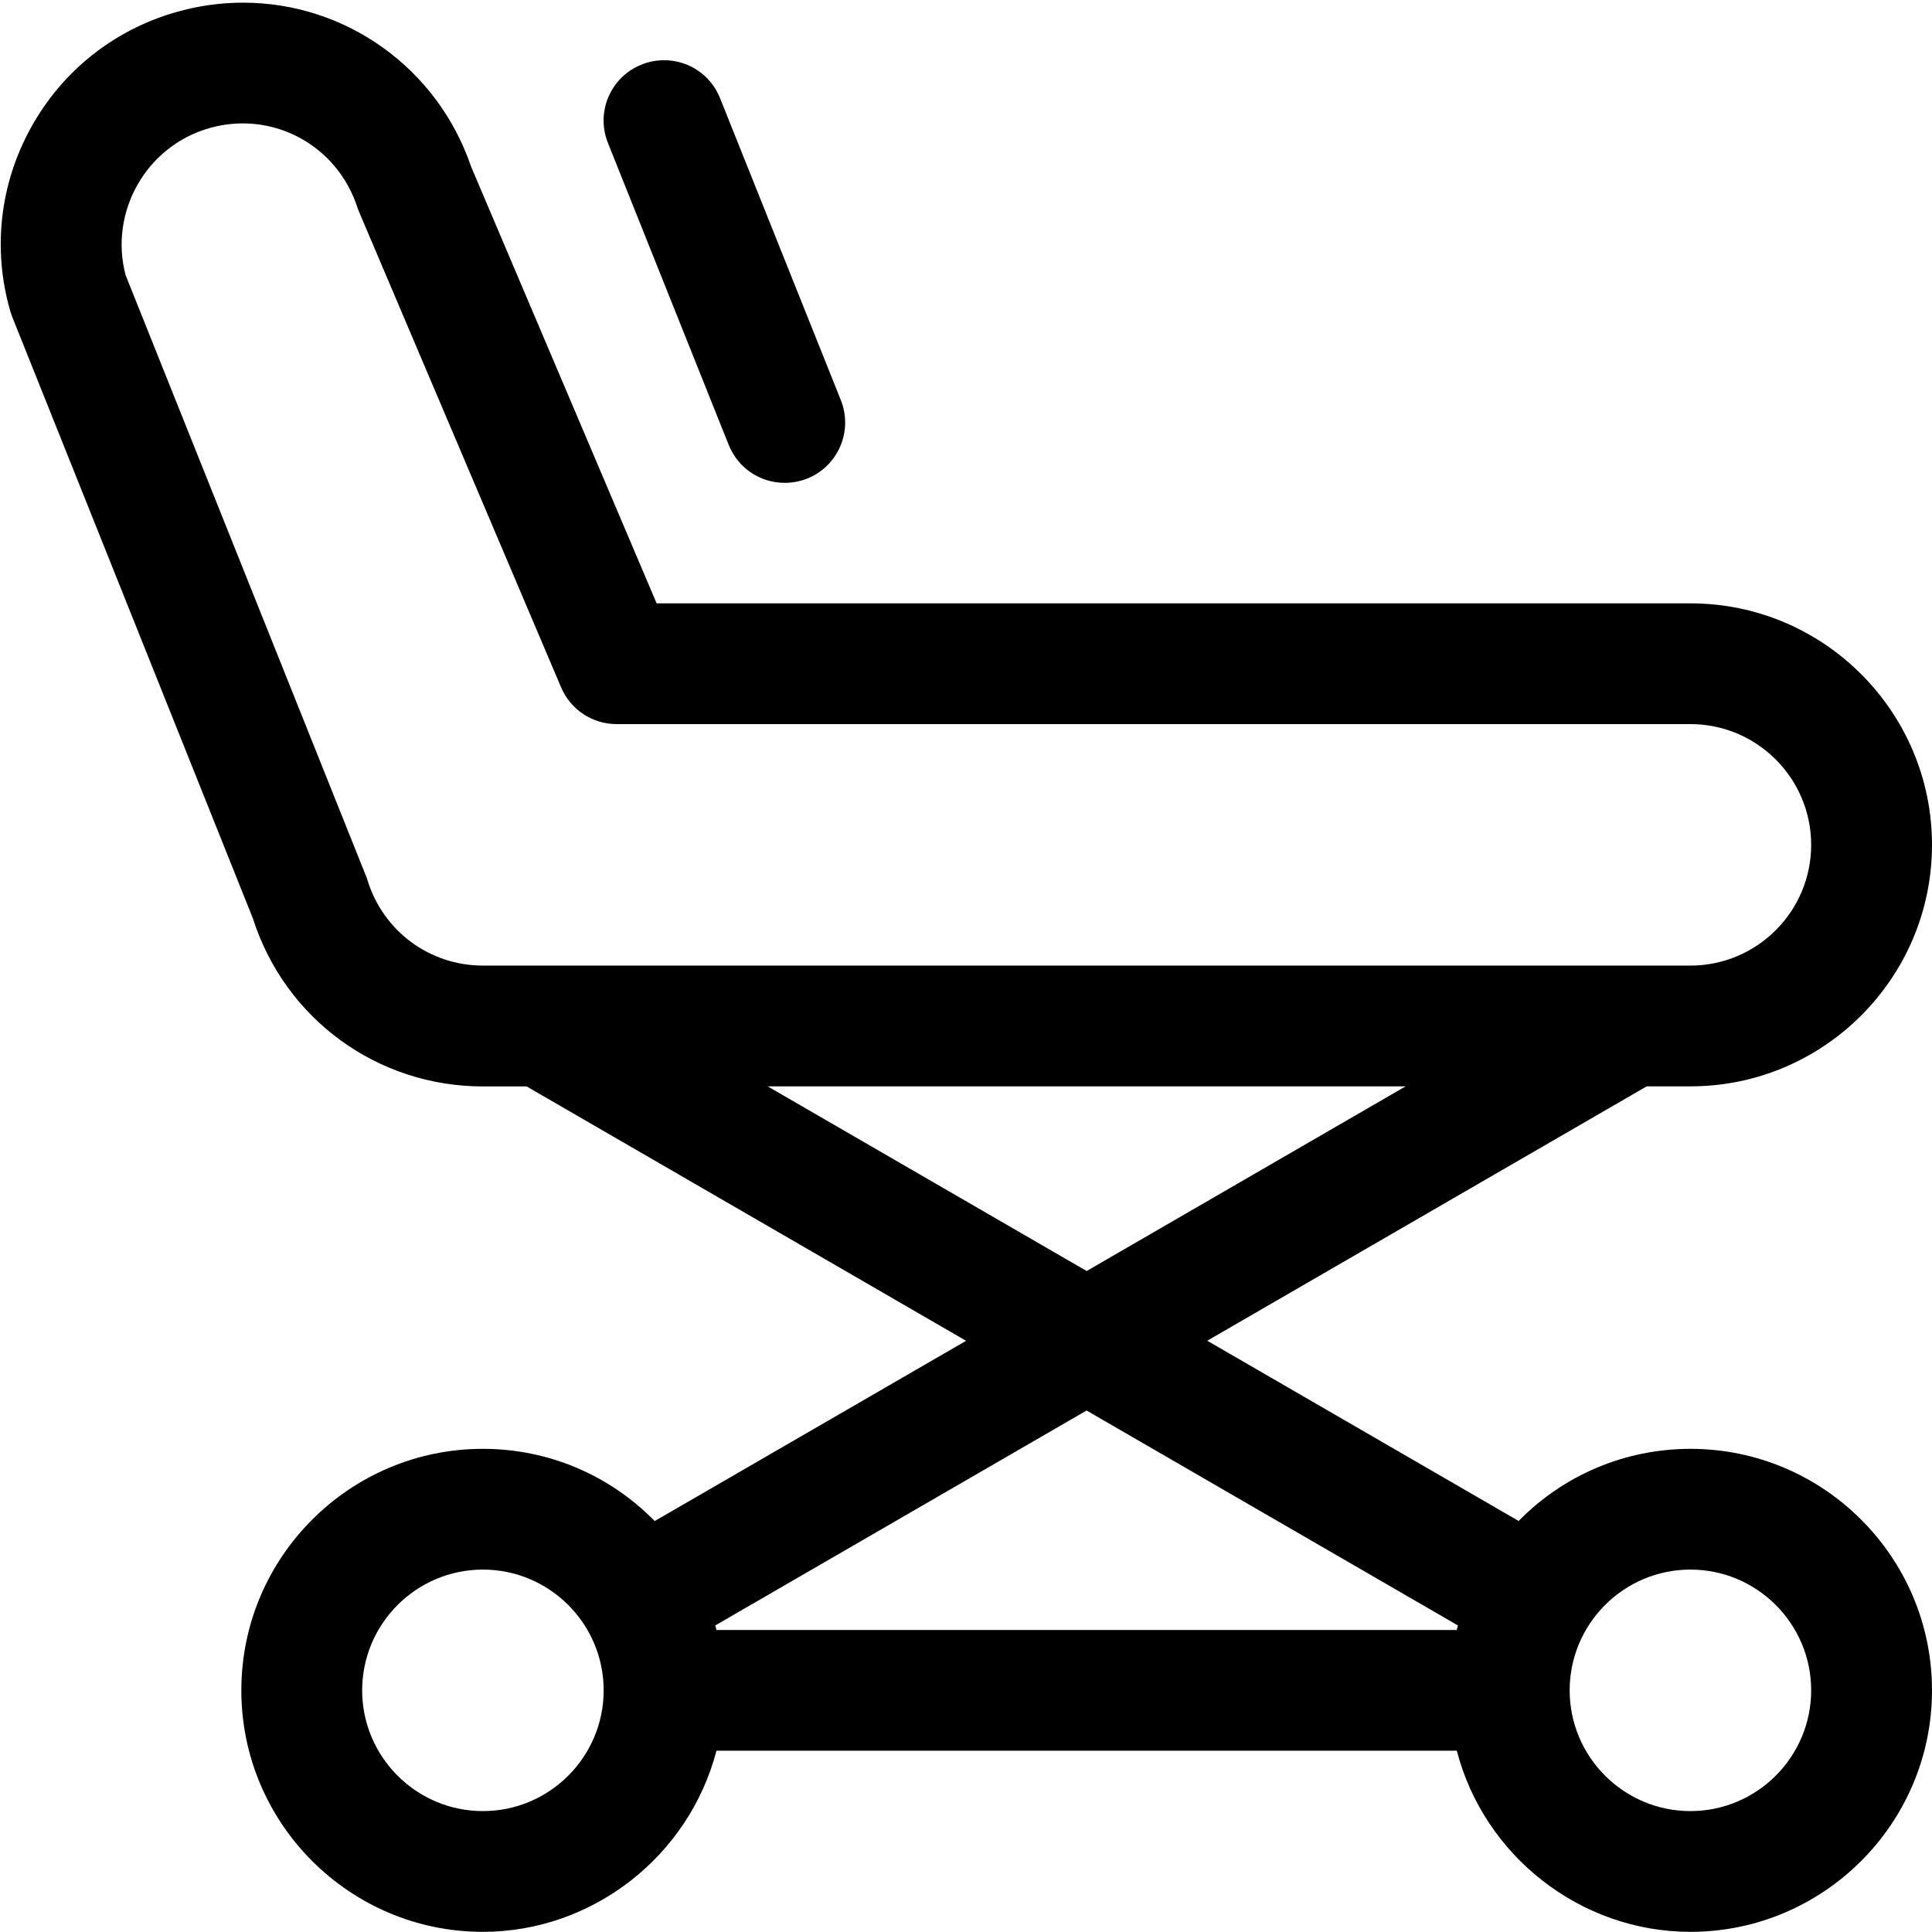 <?xml version="1.0" encoding="utf-8"?>
<!-- Generator: Adobe Illustrator 22.1.0, SVG Export Plug-In . SVG Version: 6.00 Build 0)  -->
<svg version="1.1" id="Regular" xmlns="http://www.w3.org/2000/svg" xmlns:xlink="http://www.w3.org/1999/xlink" x="0px" y="0px"
	 viewBox="0 0 24 24" style="enable-background:new 0 0 24 24;" xml:space="preserve">
<title>medical-instrument-ambulance-bed</title>
<g>
	<path d="M20.999,23.998c-1.37,0-2.564-0.947-2.902-2.25H8.9c-0.338,1.303-1.532,2.25-2.902,2.25c-1.654,0-3-1.346-3-3s1.346-3,3-3
		c0.811,0,1.572,0.323,2.135,0.897l3.868-2.239l-5.459-3.16H5.999c-1.312,0-2.458-0.838-2.857-2.086L0.152,3.936
		c-0.01-0.025-0.018-0.049-0.025-0.073c-0.221-0.768-0.129-1.579,0.259-2.28c0.388-0.701,1.026-1.209,1.796-1.431
		c0.274-0.079,0.555-0.119,0.837-0.119c1.281,0,2.417,0.817,2.832,2.034l2.306,5.428h12.843c1.654,0,3,1.346,3,3
		c0,1.654-1.346,3-3,3h-0.544l-5.459,3.16l3.868,2.239c0.563-0.573,1.324-0.896,2.135-0.896c1.654,0,3,1.346,3,3
		S22.653,23.998,20.999,23.998z M20.999,19.498c-0.827,0-1.5,0.673-1.5,1.5s0.673,1.5,1.5,1.5s1.5-0.673,1.5-1.5
		S21.826,19.498,20.999,19.498z M5.999,19.498c-0.827,0-1.5,0.673-1.5,1.5s0.673,1.5,1.5,1.5s1.5-0.673,1.5-1.5
		S6.826,19.498,5.999,19.498z M18.096,20.248c0.005-0.019,0.01-0.037,0.015-0.056l-4.613-2.67l-4.613,2.67
		c0.005,0.019,0.01,0.037,0.015,0.056H18.096z M13.499,15.789l3.962-2.294H9.536L13.499,15.789z M4.545,10.878
		c0.008,0.019,0.014,0.037,0.02,0.056c0.196,0.635,0.772,1.06,1.434,1.061h15c0.827,0,1.5-0.673,1.5-1.5s-0.673-1.5-1.5-1.5H7.66
		c-0.301,0-0.572-0.179-0.69-0.457L4.458,2.626c-0.009-0.022-0.016-0.04-0.022-0.059c-0.203-0.618-0.774-1.034-1.42-1.034
		c-0.141,0-0.282,0.02-0.42,0.06C1.815,1.818,1.354,2.633,1.56,3.417L4.545,10.878z"/>
	<path d="M9.749,5.998c-0.309,0-0.582-0.185-0.697-0.472l-1.5-3.75c-0.074-0.186-0.072-0.39,0.007-0.574
		C7.638,1.019,7.784,0.876,7.97,0.802c0.089-0.036,0.183-0.054,0.279-0.054c0.308,0,0.582,0.185,0.696,0.472l1.5,3.75
		c0.074,0.186,0.072,0.39-0.007,0.574c-0.079,0.184-0.225,0.327-0.411,0.401C9.938,5.98,9.845,5.998,9.749,5.998z"/>
</g>
</svg>
